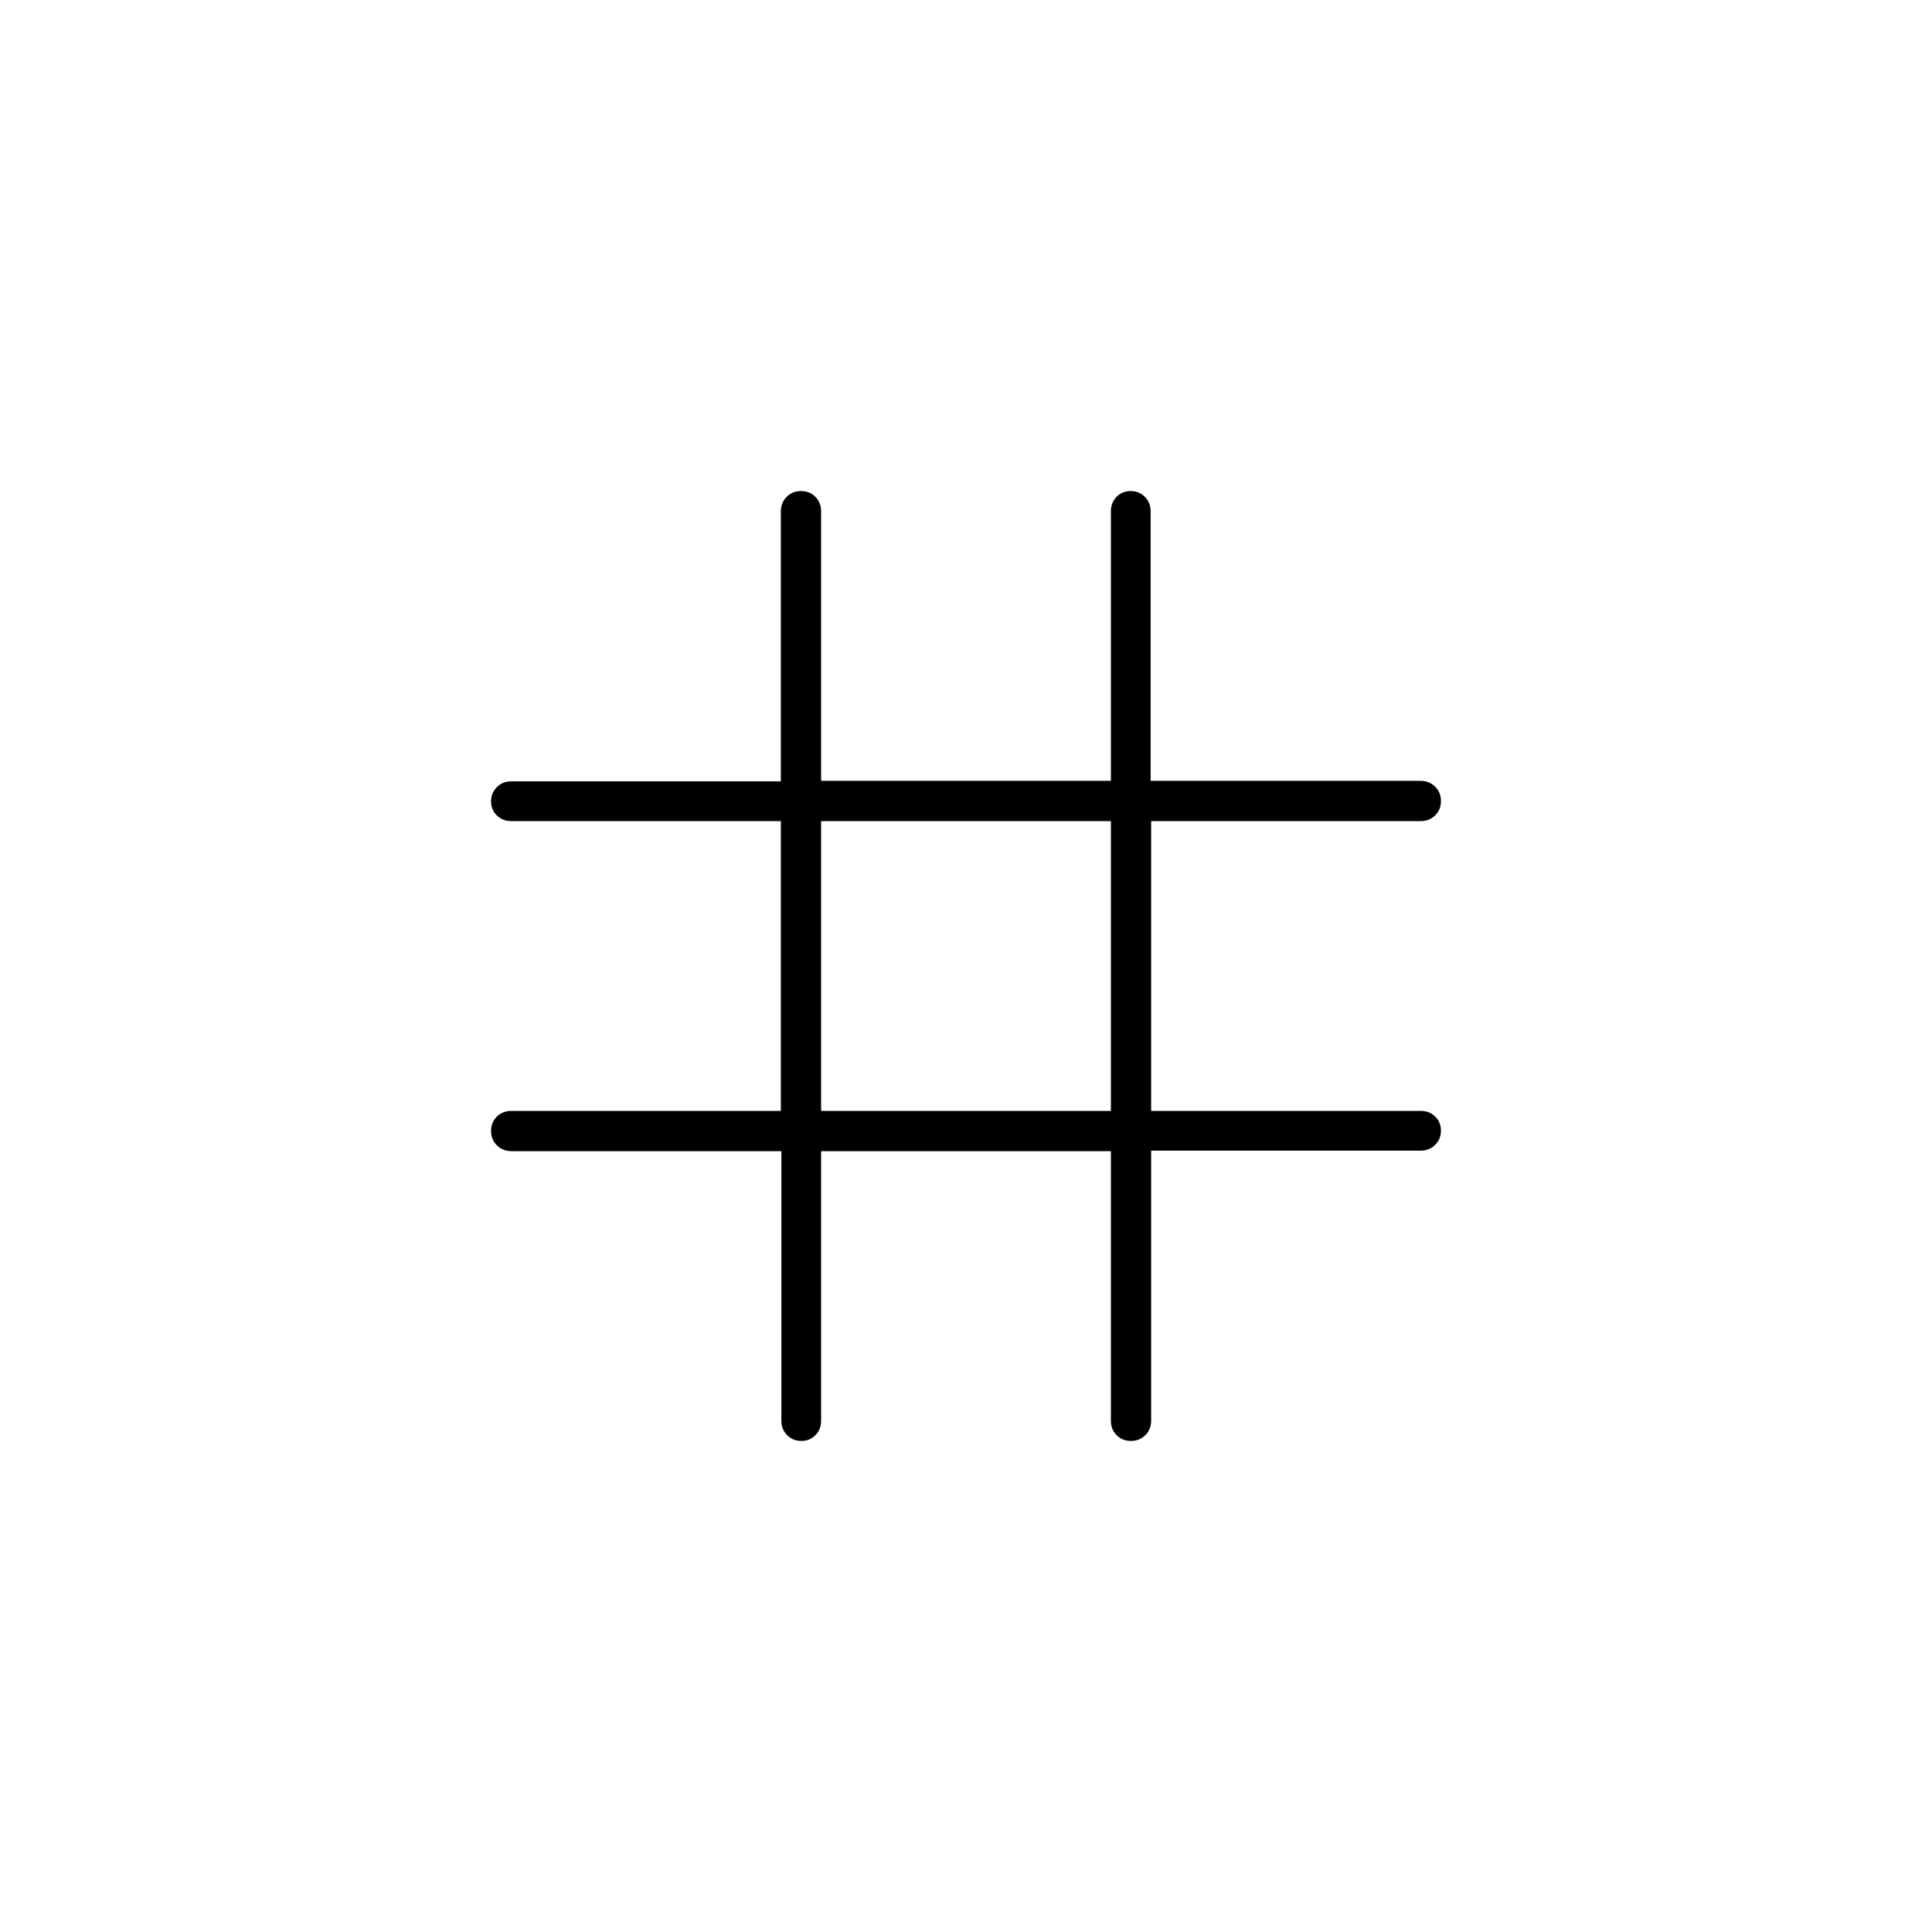 <svg xmlns="http://www.w3.org/2000/svg" height="20" viewBox="0 -960 960 960" width="20"><path d="M388.26-388H254.07q-4.28 0-7.18-2.89-2.89-2.88-2.89-7.15 0-4.26 2.88-7.11Q249.75-408 254-408h134v-144H254q-4.25 0-7.12-2.82-2.88-2.83-2.88-7 0-4.18 2.88-7.05 2.87-2.87 7.12-2.87h134v-134.19q0-4.28 2.89-7.18 2.88-2.89 7.15-2.89 4.26 0 7.11 2.87Q408-710.25 408-706v134h144v-134q0-4.25 2.82-7.13 2.83-2.87 7-2.87 4.18 0 7.05 2.87 2.87 2.88 2.87 7.13v134h134.19q4.28 0 7.18 2.89 2.89 2.88 2.89 7.15 0 4.26-2.87 7.11Q710.25-552 706-552H572v144h134q4.25 0 7.13 2.82 2.87 2.83 2.87 7 0 4.18-2.87 7.05-2.88 2.87-7.13 2.87H572v134.19q0 4.28-2.89 7.18-2.88 2.89-7.15 2.89-4.26 0-7.11-2.88Q552-249.75 552-254v-134H408v134q0 4.25-2.82 7.12-2.83 2.88-7 2.88-4.18 0-7.05-2.88-2.87-2.87-2.87-7.12v-134ZM408-408h144v-144H408v144Z"/></svg>